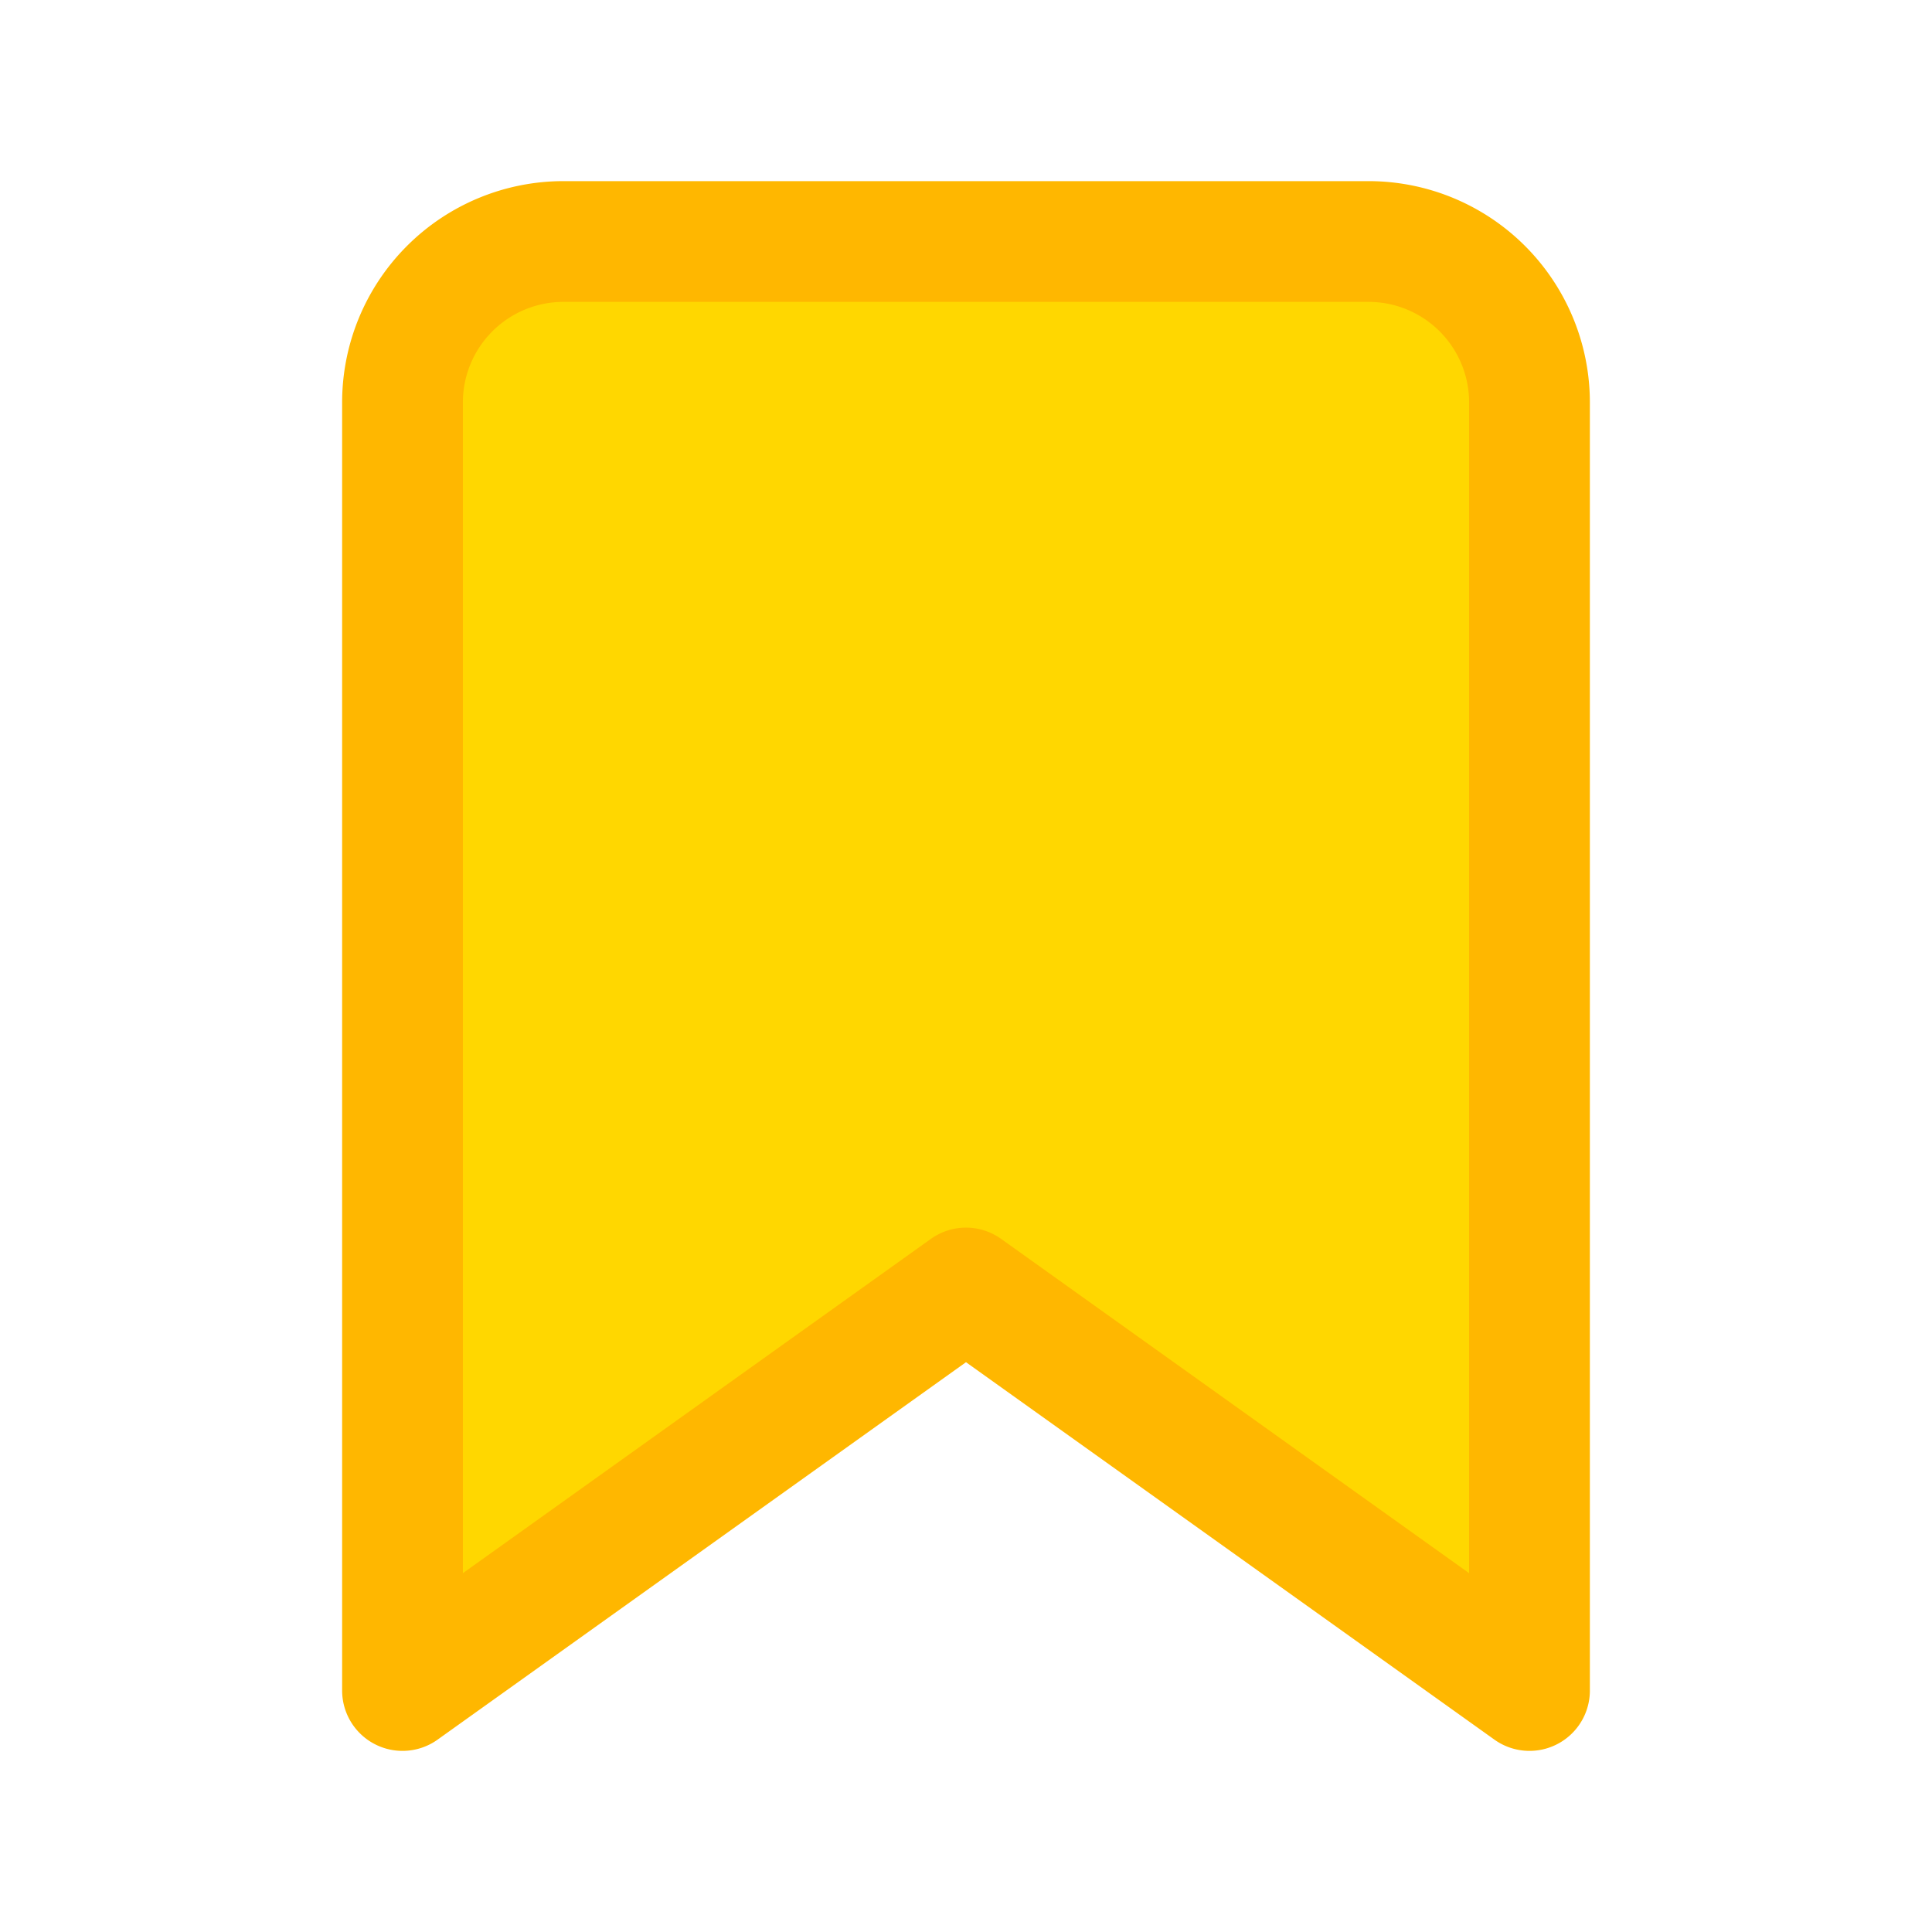 <svg xmlns="http://www.w3.org/2000/svg" viewBox="0 0 24 24" fill="#FFD700" stroke="#FFB700" stroke-width="1.5" stroke-linecap="round" stroke-linejoin="round">
  <path d="M19 21l-7-5-7 5V5a2 2 0 0 1 2-2h10a2 2 0 0 1 2 2z"></path>
</svg>